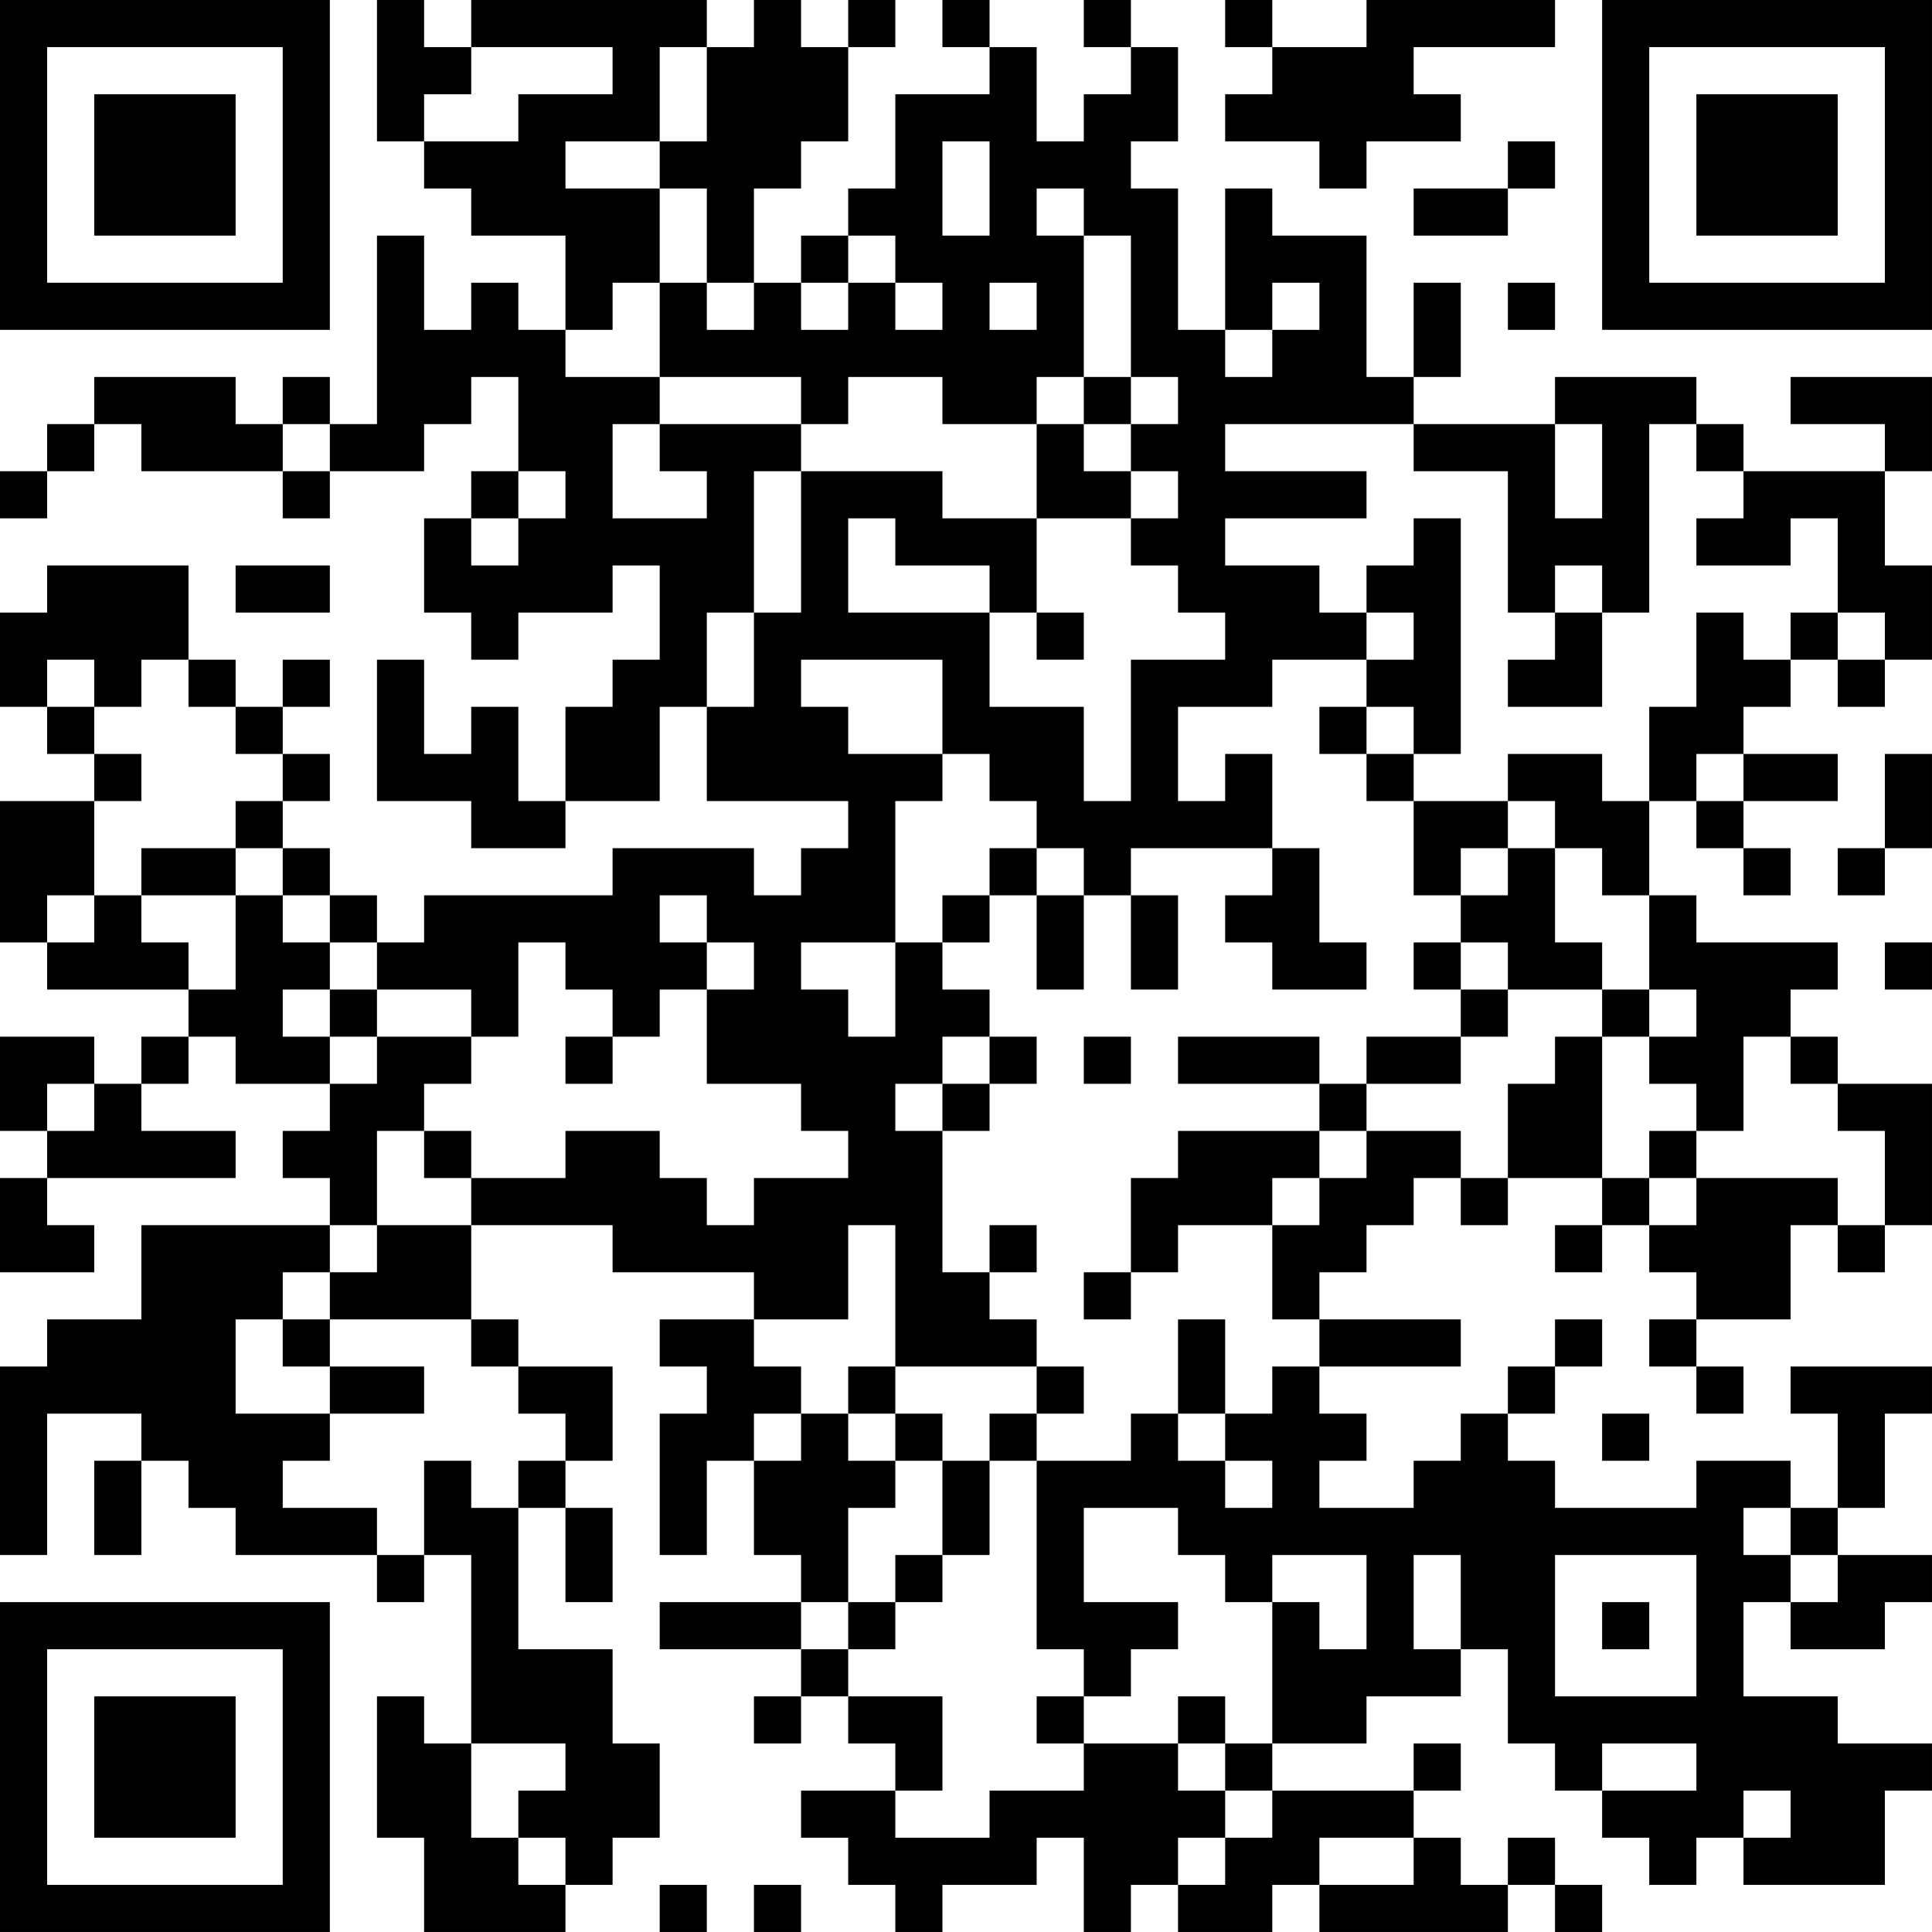 <?xml version="1.0" encoding="UTF-8"?>
<svg xmlns="http://www.w3.org/2000/svg" version="1.1" width="200" height="200" viewBox="0 0 200 200"><rect x="0" y="0" width="200" height="200" fill="#ffffff"/><g transform="scale(4.878)"><g transform="translate(0,0)"><path fill-rule="evenodd" d="M8 0L8 3L9 3L9 4L10 4L10 5L12 5L12 7L11 7L11 6L10 6L10 7L9 7L9 5L8 5L8 9L7 9L7 8L6 8L6 9L5 9L5 8L2 8L2 9L1 9L1 10L0 10L0 11L1 11L1 10L2 10L2 9L3 9L3 10L6 10L6 11L7 11L7 10L9 10L9 9L10 9L10 8L11 8L11 10L10 10L10 11L9 11L9 13L10 13L10 14L11 14L11 13L13 13L13 12L14 12L14 14L13 14L13 15L12 15L12 17L11 17L11 15L10 15L10 16L9 16L9 14L8 14L8 17L10 17L10 18L12 18L12 17L14 17L14 15L15 15L15 17L18 17L18 18L17 18L17 19L16 19L16 18L13 18L13 19L9 19L9 20L8 20L8 19L7 19L7 18L6 18L6 17L7 17L7 16L6 16L6 15L7 15L7 14L6 14L6 15L5 15L5 14L4 14L4 12L1 12L1 13L0 13L0 15L1 15L1 16L2 16L2 17L0 17L0 20L1 20L1 21L4 21L4 22L3 22L3 23L2 23L2 22L0 22L0 24L1 24L1 25L0 25L0 27L2 27L2 26L1 26L1 25L5 25L5 24L3 24L3 23L4 23L4 22L5 22L5 23L7 23L7 24L6 24L6 25L7 25L7 26L3 26L3 28L1 28L1 29L0 29L0 33L1 33L1 30L3 30L3 31L2 31L2 33L3 33L3 31L4 31L4 32L5 32L5 33L8 33L8 34L9 34L9 33L10 33L10 37L9 37L9 36L8 36L8 39L9 39L9 41L12 41L12 40L13 40L13 39L14 39L14 37L13 37L13 35L11 35L11 32L12 32L12 34L13 34L13 32L12 32L12 31L13 31L13 29L11 29L11 28L10 28L10 26L13 26L13 27L16 27L16 28L14 28L14 29L15 29L15 30L14 30L14 33L15 33L15 31L16 31L16 33L17 33L17 34L14 34L14 35L17 35L17 36L16 36L16 37L17 37L17 36L18 36L18 37L19 37L19 38L17 38L17 39L18 39L18 40L19 40L19 41L20 41L20 40L22 40L22 39L23 39L23 41L24 41L24 40L25 40L25 41L27 41L27 40L28 40L28 41L32 41L32 40L33 40L33 41L34 41L34 40L33 40L33 39L32 39L32 40L31 40L31 39L30 39L30 38L31 38L31 37L30 37L30 38L27 38L27 37L29 37L29 36L31 36L31 35L32 35L32 37L33 37L33 38L34 38L34 39L35 39L35 40L36 40L36 39L37 39L37 40L40 40L40 38L41 38L41 37L39 37L39 36L37 36L37 34L38 34L38 35L40 35L40 34L41 34L41 33L39 33L39 32L40 32L40 30L41 30L41 29L38 29L38 30L39 30L39 32L38 32L38 31L36 31L36 32L33 32L33 31L32 31L32 30L33 30L33 29L34 29L34 28L33 28L33 29L32 29L32 30L31 30L31 31L30 31L30 32L28 32L28 31L29 31L29 30L28 30L28 29L31 29L31 28L28 28L28 27L29 27L29 26L30 26L30 25L31 25L31 26L32 26L32 25L34 25L34 26L33 26L33 27L34 27L34 26L35 26L35 27L36 27L36 28L35 28L35 29L36 29L36 30L37 30L37 29L36 29L36 28L38 28L38 26L39 26L39 27L40 27L40 26L41 26L41 23L39 23L39 22L38 22L38 21L39 21L39 20L36 20L36 19L35 19L35 17L36 17L36 18L37 18L37 19L38 19L38 18L37 18L37 17L39 17L39 16L37 16L37 15L38 15L38 14L39 14L39 15L40 15L40 14L41 14L41 12L40 12L40 10L41 10L41 8L38 8L38 9L40 9L40 10L37 10L37 9L36 9L36 8L33 8L33 9L30 9L30 8L31 8L31 6L30 6L30 8L29 8L29 5L27 5L27 4L26 4L26 7L25 7L25 4L24 4L24 3L25 3L25 1L24 1L24 0L23 0L23 1L24 1L24 2L23 2L23 3L22 3L22 1L21 1L21 0L20 0L20 1L21 1L21 2L19 2L19 4L18 4L18 5L17 5L17 6L16 6L16 4L17 4L17 3L18 3L18 1L19 1L19 0L18 0L18 1L17 1L17 0L16 0L16 1L15 1L15 0L10 0L10 1L9 1L9 0ZM26 0L26 1L27 1L27 2L26 2L26 3L28 3L28 4L29 4L29 3L31 3L31 2L30 2L30 1L33 1L33 0L29 0L29 1L27 1L27 0ZM10 1L10 2L9 2L9 3L11 3L11 2L13 2L13 1ZM14 1L14 3L12 3L12 4L14 4L14 6L13 6L13 7L12 7L12 8L14 8L14 9L13 9L13 11L15 11L15 10L14 10L14 9L17 9L17 10L16 10L16 13L15 13L15 15L16 15L16 13L17 13L17 10L20 10L20 11L22 11L22 13L21 13L21 12L19 12L19 11L18 11L18 13L21 13L21 15L23 15L23 17L24 17L24 14L26 14L26 13L25 13L25 12L24 12L24 11L25 11L25 10L24 10L24 9L25 9L25 8L24 8L24 5L23 5L23 4L22 4L22 5L23 5L23 8L22 8L22 9L20 9L20 8L18 8L18 9L17 9L17 8L14 8L14 6L15 6L15 7L16 7L16 6L15 6L15 4L14 4L14 3L15 3L15 1ZM20 3L20 5L21 5L21 3ZM32 3L32 4L30 4L30 5L32 5L32 4L33 4L33 3ZM18 5L18 6L17 6L17 7L18 7L18 6L19 6L19 7L20 7L20 6L19 6L19 5ZM21 6L21 7L22 7L22 6ZM27 6L27 7L26 7L26 8L27 8L27 7L28 7L28 6ZM32 6L32 7L33 7L33 6ZM23 8L23 9L22 9L22 11L24 11L24 10L23 10L23 9L24 9L24 8ZM6 9L6 10L7 10L7 9ZM26 9L26 10L29 10L29 11L26 11L26 12L28 12L28 13L29 13L29 14L27 14L27 15L25 15L25 17L26 17L26 16L27 16L27 18L24 18L24 19L23 19L23 18L22 18L22 17L21 17L21 16L20 16L20 14L17 14L17 15L18 15L18 16L20 16L20 17L19 17L19 20L17 20L17 21L18 21L18 22L19 22L19 20L20 20L20 21L21 21L21 22L20 22L20 23L19 23L19 24L20 24L20 27L21 27L21 28L22 28L22 29L19 29L19 26L18 26L18 28L16 28L16 29L17 29L17 30L16 30L16 31L17 31L17 30L18 30L18 31L19 31L19 32L18 32L18 34L17 34L17 35L18 35L18 36L20 36L20 38L19 38L19 39L21 39L21 38L23 38L23 37L25 37L25 38L26 38L26 39L25 39L25 40L26 40L26 39L27 39L27 38L26 38L26 37L27 37L27 34L28 34L28 35L29 35L29 33L27 33L27 34L26 34L26 33L25 33L25 32L23 32L23 34L25 34L25 35L24 35L24 36L23 36L23 35L22 35L22 31L24 31L24 30L25 30L25 31L26 31L26 32L27 32L27 31L26 31L26 30L27 30L27 29L28 29L28 28L27 28L27 26L28 26L28 25L29 25L29 24L31 24L31 25L32 25L32 23L33 23L33 22L34 22L34 25L35 25L35 26L36 26L36 25L39 25L39 26L40 26L40 24L39 24L39 23L38 23L38 22L37 22L37 24L36 24L36 23L35 23L35 22L36 22L36 21L35 21L35 19L34 19L34 18L33 18L33 17L32 17L32 16L34 16L34 17L35 17L35 15L36 15L36 13L37 13L37 14L38 14L38 13L39 13L39 14L40 14L40 13L39 13L39 11L38 11L38 12L36 12L36 11L37 11L37 10L36 10L36 9L35 9L35 13L34 13L34 12L33 12L33 13L32 13L32 10L30 10L30 9ZM33 9L33 11L34 11L34 9ZM11 10L11 11L10 11L10 12L11 12L11 11L12 11L12 10ZM30 11L30 12L29 12L29 13L30 13L30 14L29 14L29 15L28 15L28 16L29 16L29 17L30 17L30 19L31 19L31 20L30 20L30 21L31 21L31 22L29 22L29 23L28 23L28 22L25 22L25 23L28 23L28 24L25 24L25 25L24 25L24 27L23 27L23 28L24 28L24 27L25 27L25 26L27 26L27 25L28 25L28 24L29 24L29 23L31 23L31 22L32 22L32 21L34 21L34 22L35 22L35 21L34 21L34 20L33 20L33 18L32 18L32 17L30 17L30 16L31 16L31 11ZM5 12L5 13L7 13L7 12ZM22 13L22 14L23 14L23 13ZM33 13L33 14L32 14L32 15L34 15L34 13ZM1 14L1 15L2 15L2 16L3 16L3 17L2 17L2 19L1 19L1 20L2 20L2 19L3 19L3 20L4 20L4 21L5 21L5 19L6 19L6 20L7 20L7 21L6 21L6 22L7 22L7 23L8 23L8 22L10 22L10 23L9 23L9 24L8 24L8 26L7 26L7 27L6 27L6 28L5 28L5 30L7 30L7 31L6 31L6 32L8 32L8 33L9 33L9 31L10 31L10 32L11 32L11 31L12 31L12 30L11 30L11 29L10 29L10 28L7 28L7 27L8 27L8 26L10 26L10 25L12 25L12 24L14 24L14 25L15 25L15 26L16 26L16 25L18 25L18 24L17 24L17 23L15 23L15 21L16 21L16 20L15 20L15 19L14 19L14 20L15 20L15 21L14 21L14 22L13 22L13 21L12 21L12 20L11 20L11 22L10 22L10 21L8 21L8 20L7 20L7 19L6 19L6 18L5 18L5 17L6 17L6 16L5 16L5 15L4 15L4 14L3 14L3 15L2 15L2 14ZM29 15L29 16L30 16L30 15ZM36 16L36 17L37 17L37 16ZM40 16L40 18L39 18L39 19L40 19L40 18L41 18L41 16ZM3 18L3 19L5 19L5 18ZM21 18L21 19L20 19L20 20L21 20L21 19L22 19L22 21L23 21L23 19L22 19L22 18ZM27 18L27 19L26 19L26 20L27 20L27 21L29 21L29 20L28 20L28 18ZM31 18L31 19L32 19L32 18ZM24 19L24 21L25 21L25 19ZM31 20L31 21L32 21L32 20ZM40 20L40 21L41 21L41 20ZM7 21L7 22L8 22L8 21ZM12 22L12 23L13 23L13 22ZM21 22L21 23L20 23L20 24L21 24L21 23L22 23L22 22ZM23 22L23 23L24 23L24 22ZM1 23L1 24L2 24L2 23ZM9 24L9 25L10 25L10 24ZM35 24L35 25L36 25L36 24ZM21 26L21 27L22 27L22 26ZM6 28L6 29L7 29L7 30L9 30L9 29L7 29L7 28ZM25 28L25 30L26 30L26 28ZM18 29L18 30L19 30L19 31L20 31L20 33L19 33L19 34L18 34L18 35L19 35L19 34L20 34L20 33L21 33L21 31L22 31L22 30L23 30L23 29L22 29L22 30L21 30L21 31L20 31L20 30L19 30L19 29ZM34 30L34 31L35 31L35 30ZM37 32L37 33L38 33L38 34L39 34L39 33L38 33L38 32ZM30 33L30 35L31 35L31 33ZM33 33L33 36L36 36L36 33ZM34 34L34 35L35 35L35 34ZM22 36L22 37L23 37L23 36ZM25 36L25 37L26 37L26 36ZM10 37L10 39L11 39L11 40L12 40L12 39L11 39L11 38L12 38L12 37ZM34 37L34 38L36 38L36 37ZM37 38L37 39L38 39L38 38ZM28 39L28 40L30 40L30 39ZM14 40L14 41L15 41L15 40ZM16 40L16 41L17 41L17 40ZM0 0L0 7L7 7L7 0ZM1 1L1 6L6 6L6 1ZM2 2L2 5L5 5L5 2ZM34 0L34 7L41 7L41 0ZM35 1L35 6L40 6L40 1ZM36 2L36 5L39 5L39 2ZM0 34L0 41L7 41L7 34ZM1 35L1 40L6 40L6 35ZM2 36L2 39L5 39L5 36Z" fill="#000000"/></g></g></svg>
